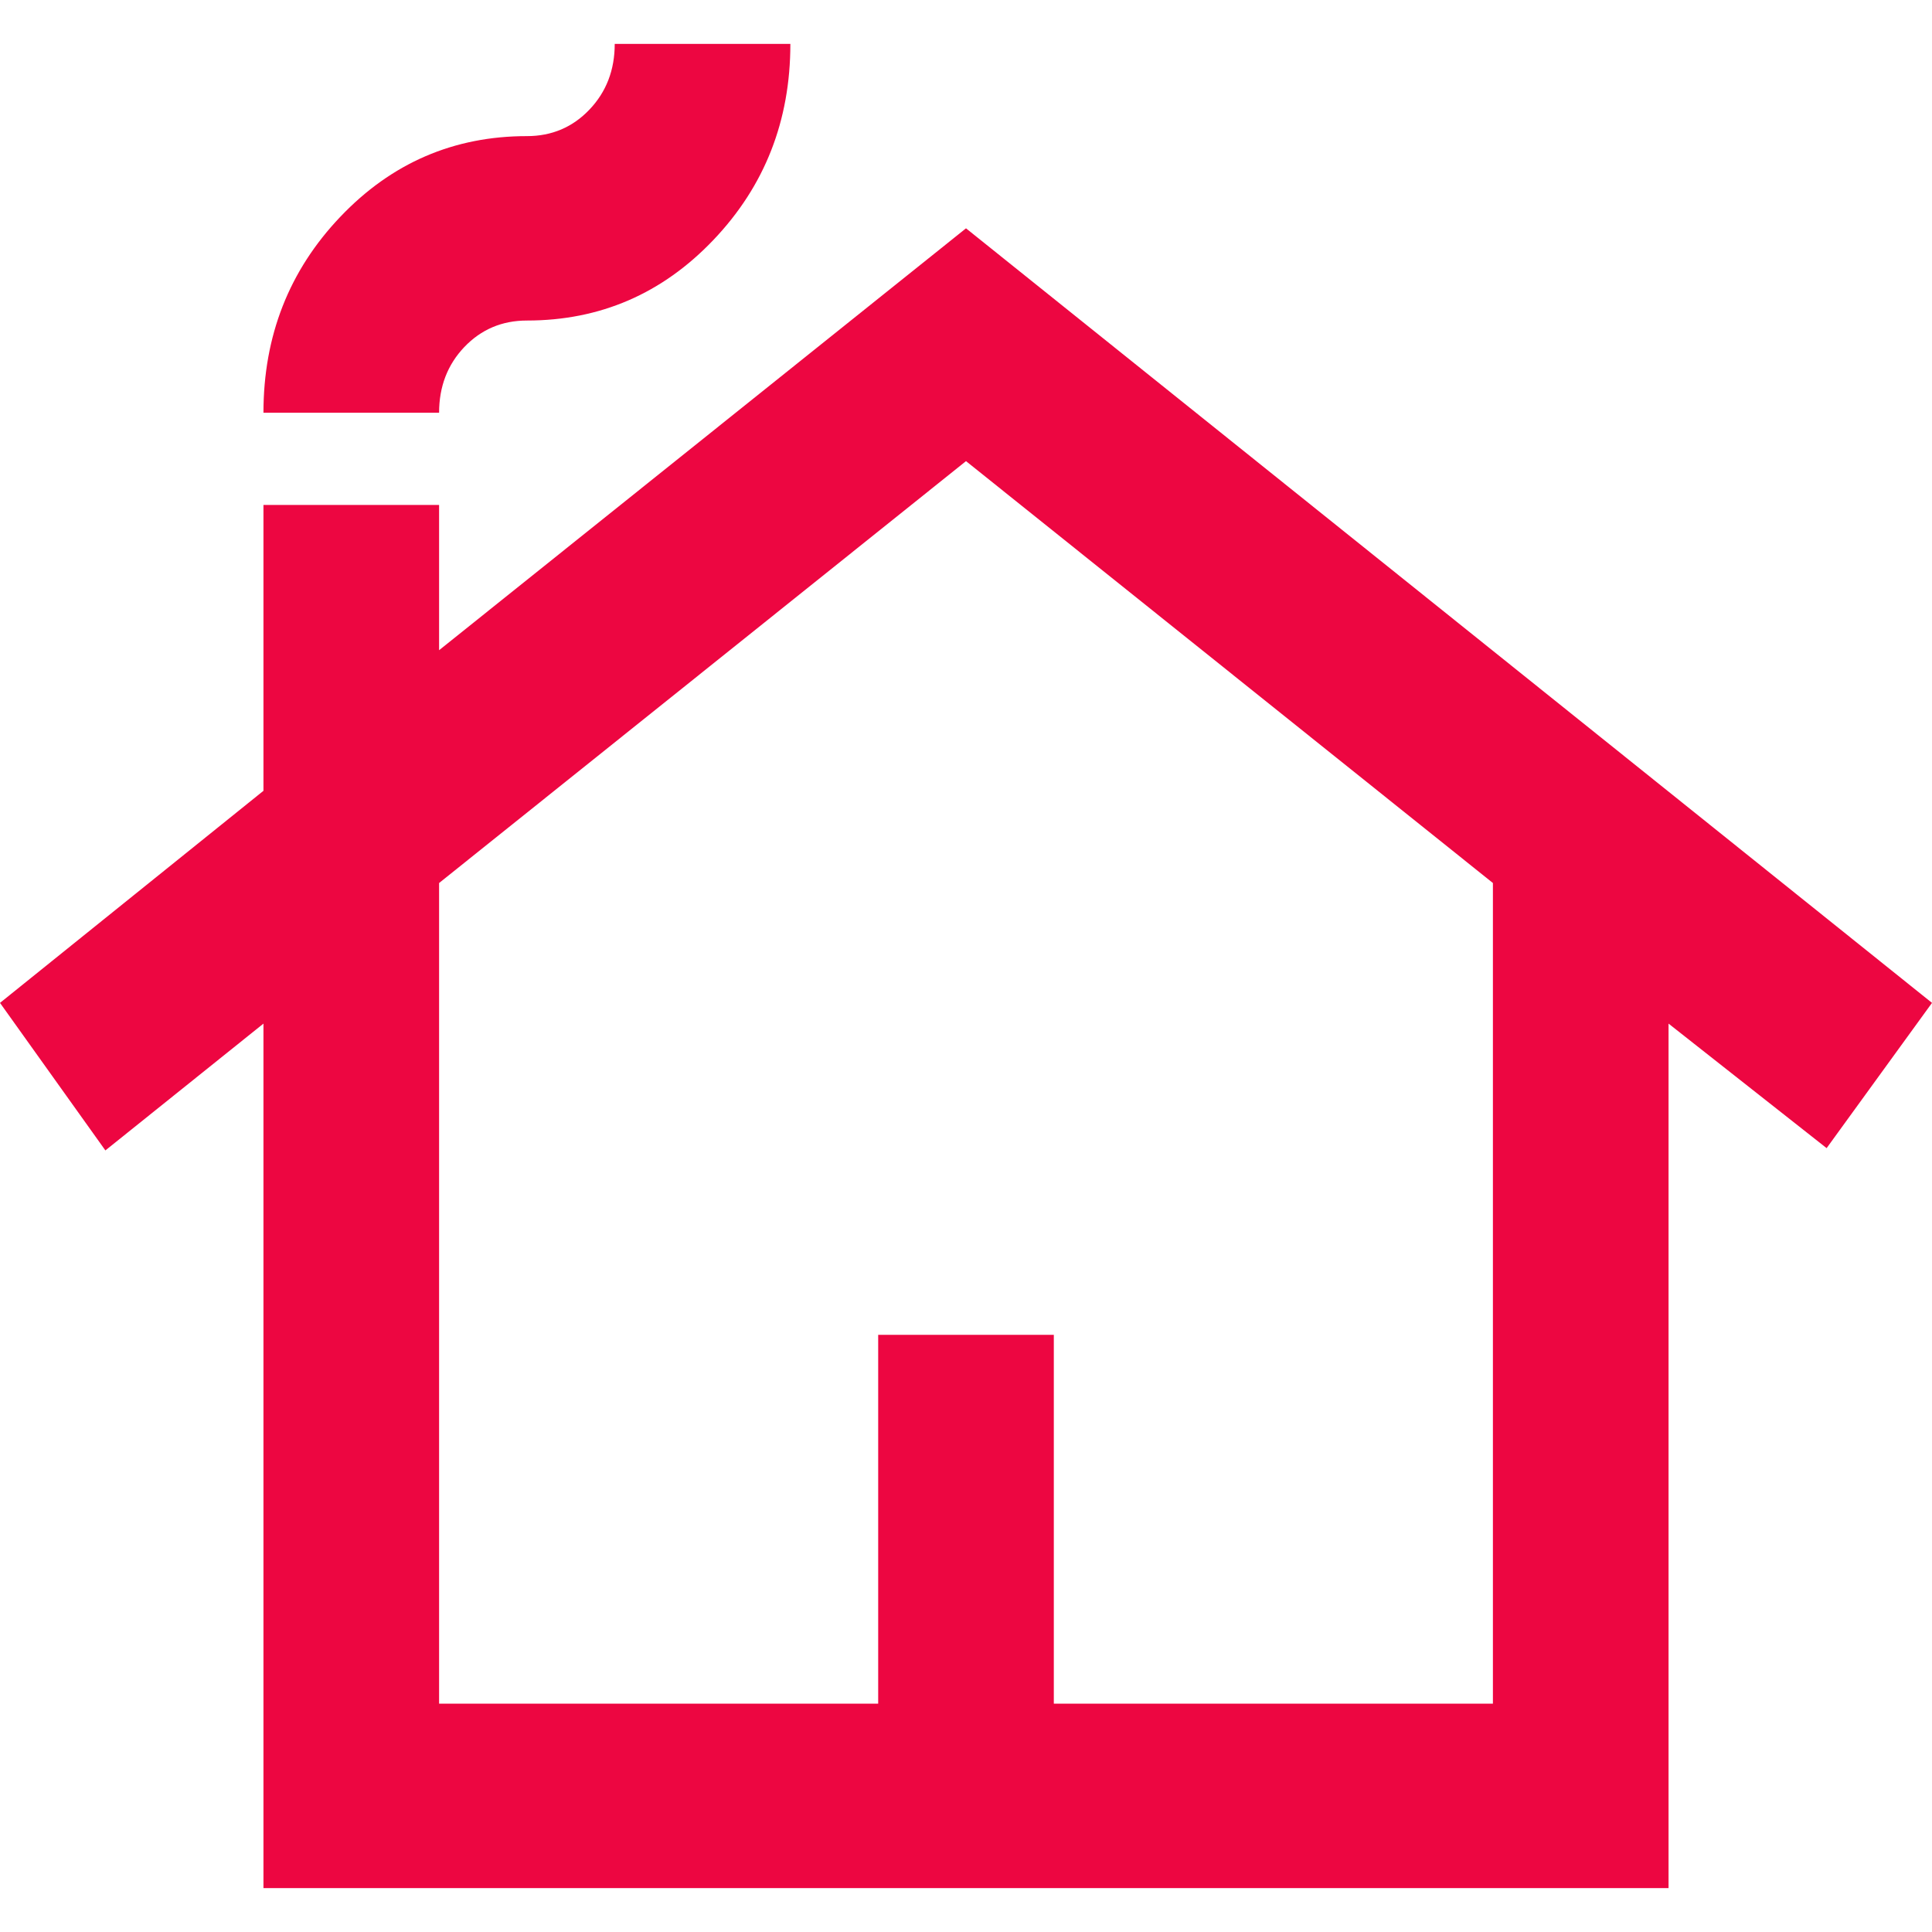 <svg width="22" height="22" viewBox="0 0 22 22" fill="none" xmlns="http://www.w3.org/2000/svg">
<path d="M3 21.5V11.656L1.2 13.1L0 11.42L3 9.005V5.75H5V7.404L11 2.6L22 11.42L20.8 13.074L19 11.656V21.5H3ZM5 19.4H10V15.2H12V19.4H17V10.055L11 5.251L5 10.055V19.4ZM3 4.7C3 3.825 3.292 3.081 3.875 2.469C4.458 1.856 5.167 1.55 6 1.55C6.283 1.55 6.521 1.449 6.712 1.248C6.904 1.047 7 0.797 7 0.5H9C9 1.375 8.708 2.119 8.125 2.731C7.542 3.344 6.833 3.65 6 3.65C5.717 3.65 5.479 3.751 5.287 3.952C5.096 4.153 5 4.402 5 4.7H3Z" fill="#ED0641"/>
</svg>
